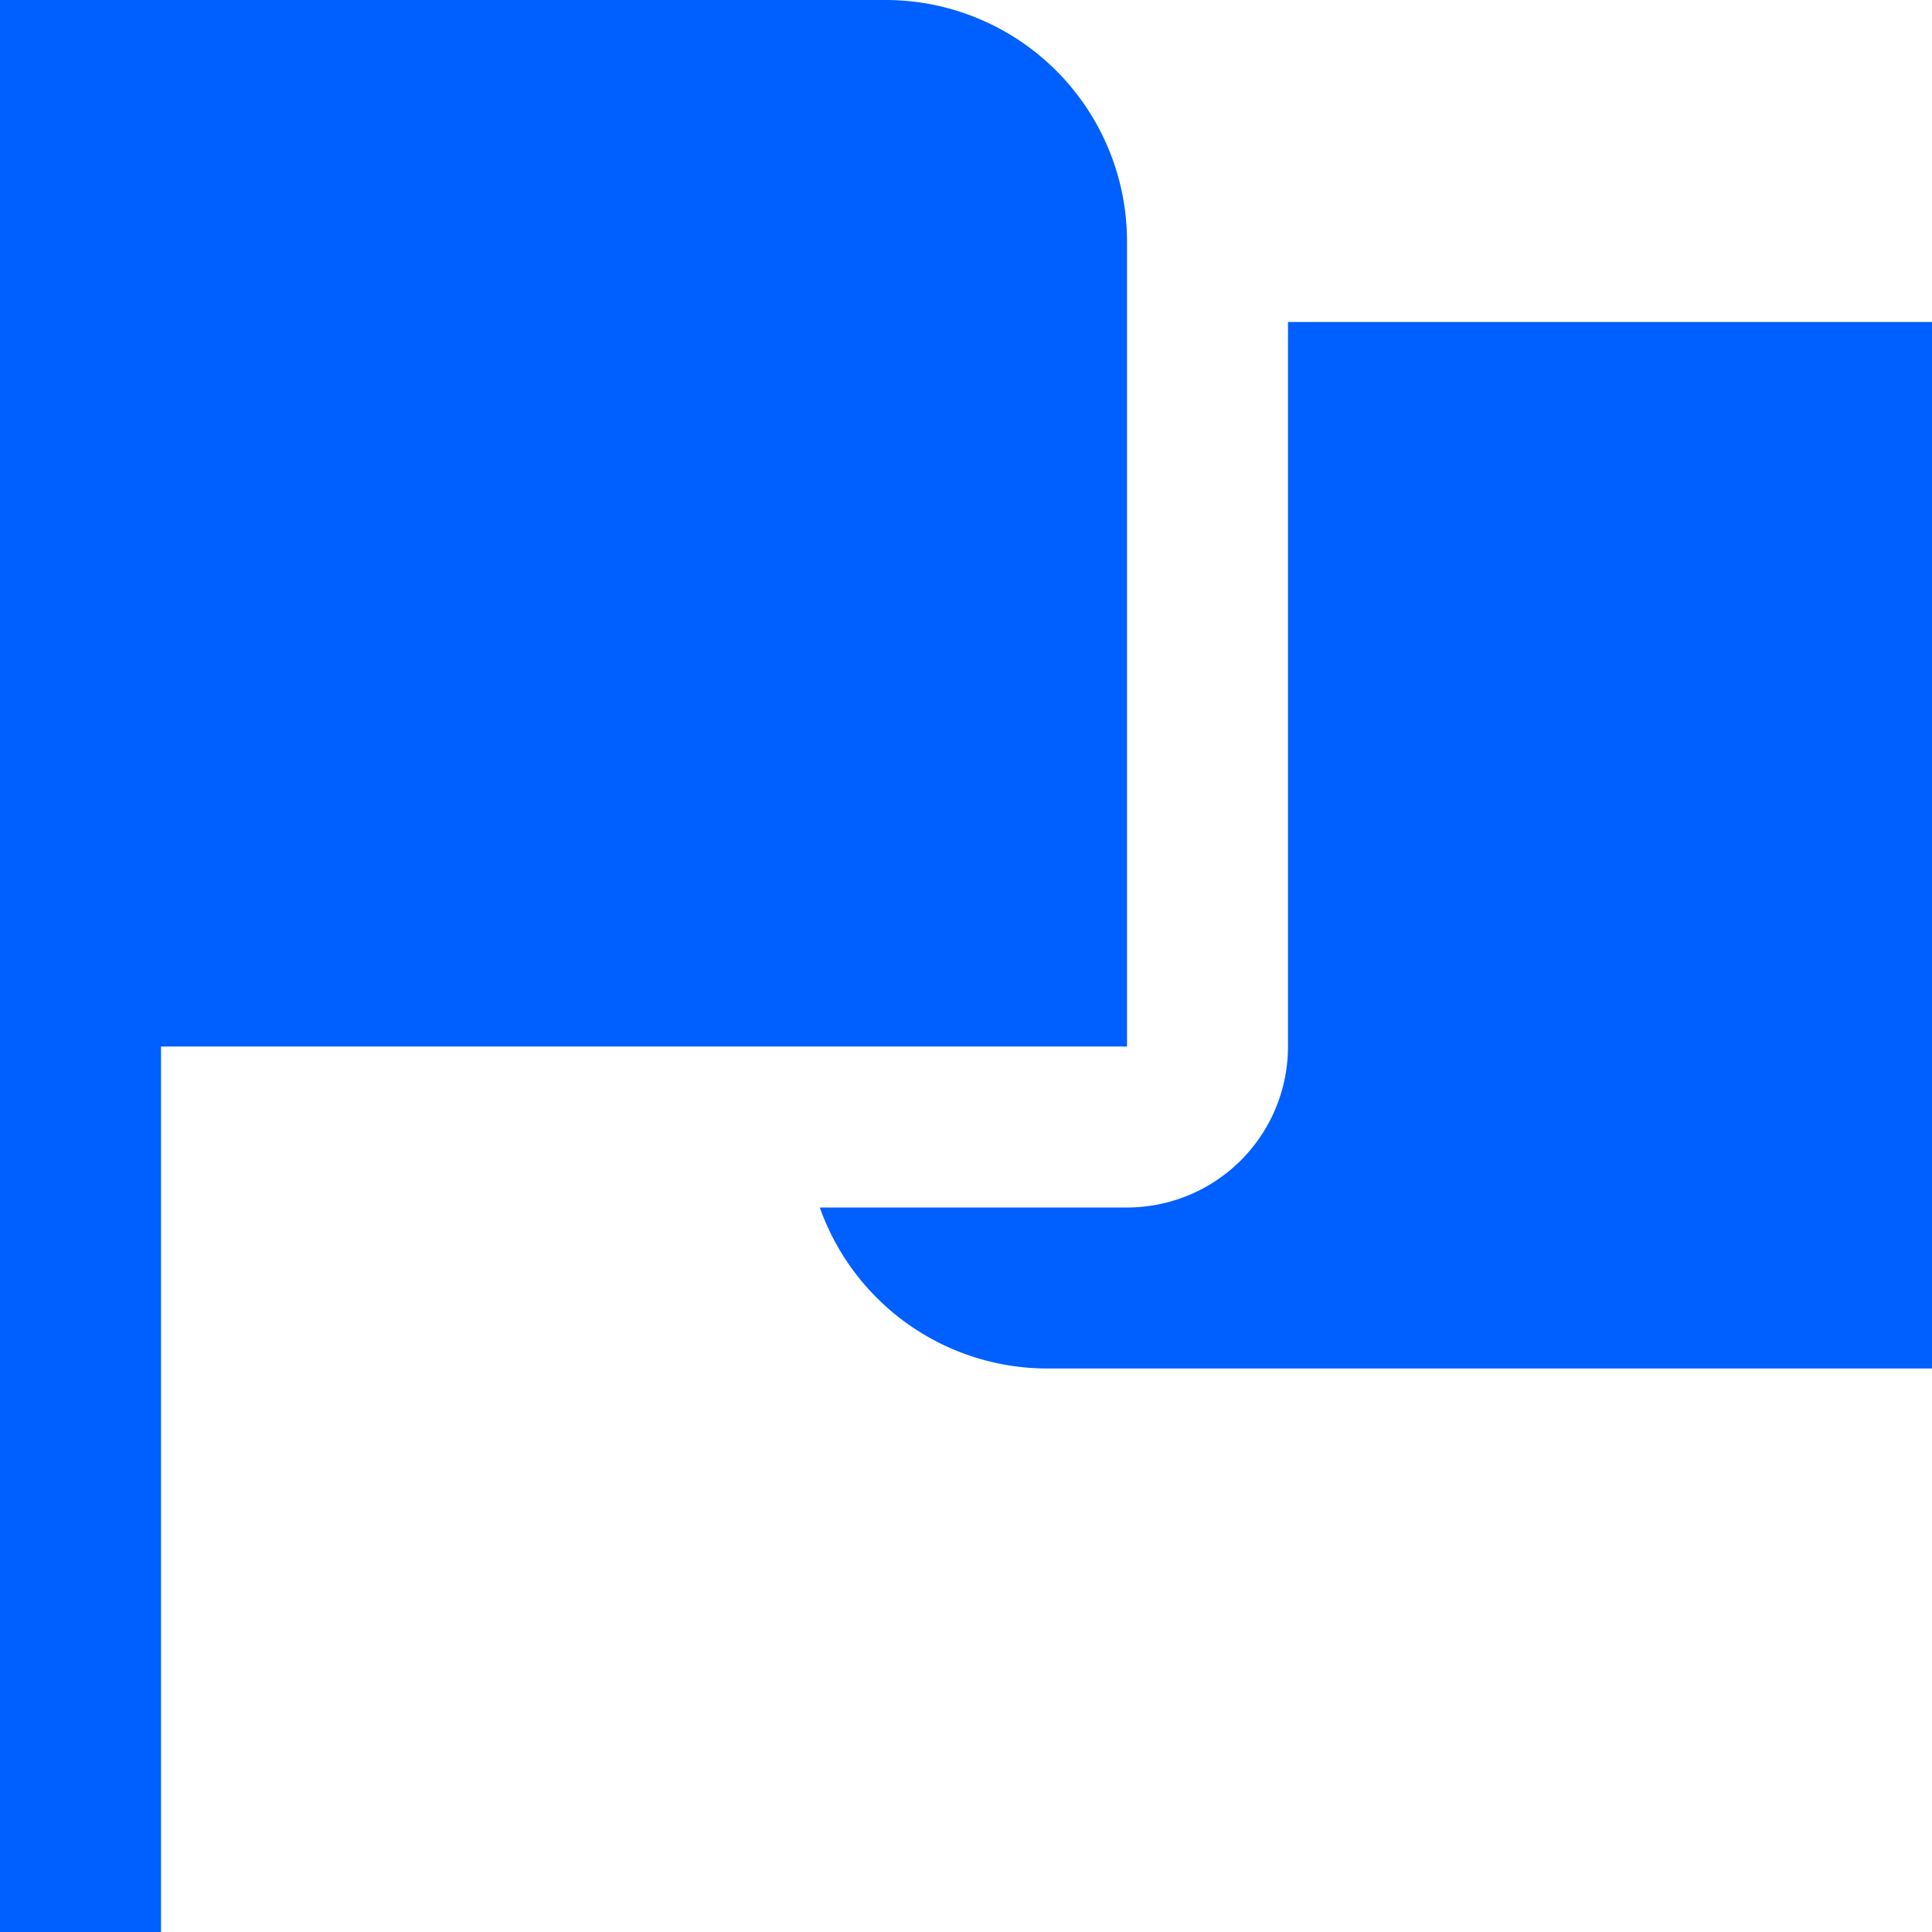 <svg id="Layer_1" data-name="Layer 1" xmlns="http://www.w3.org/2000/svg" viewBox="0 0 24 24"><defs><style>.cls-1{fill:#005fff;}</style></defs><path class="cls-1"  d="M24,4V17H13a3,3,0,0,1-2.816-2H14a2,2,0,0,0,2-2V4ZM2,13H14V3a3,3,0,0,0-3-3H0V24H2Z"/></svg>